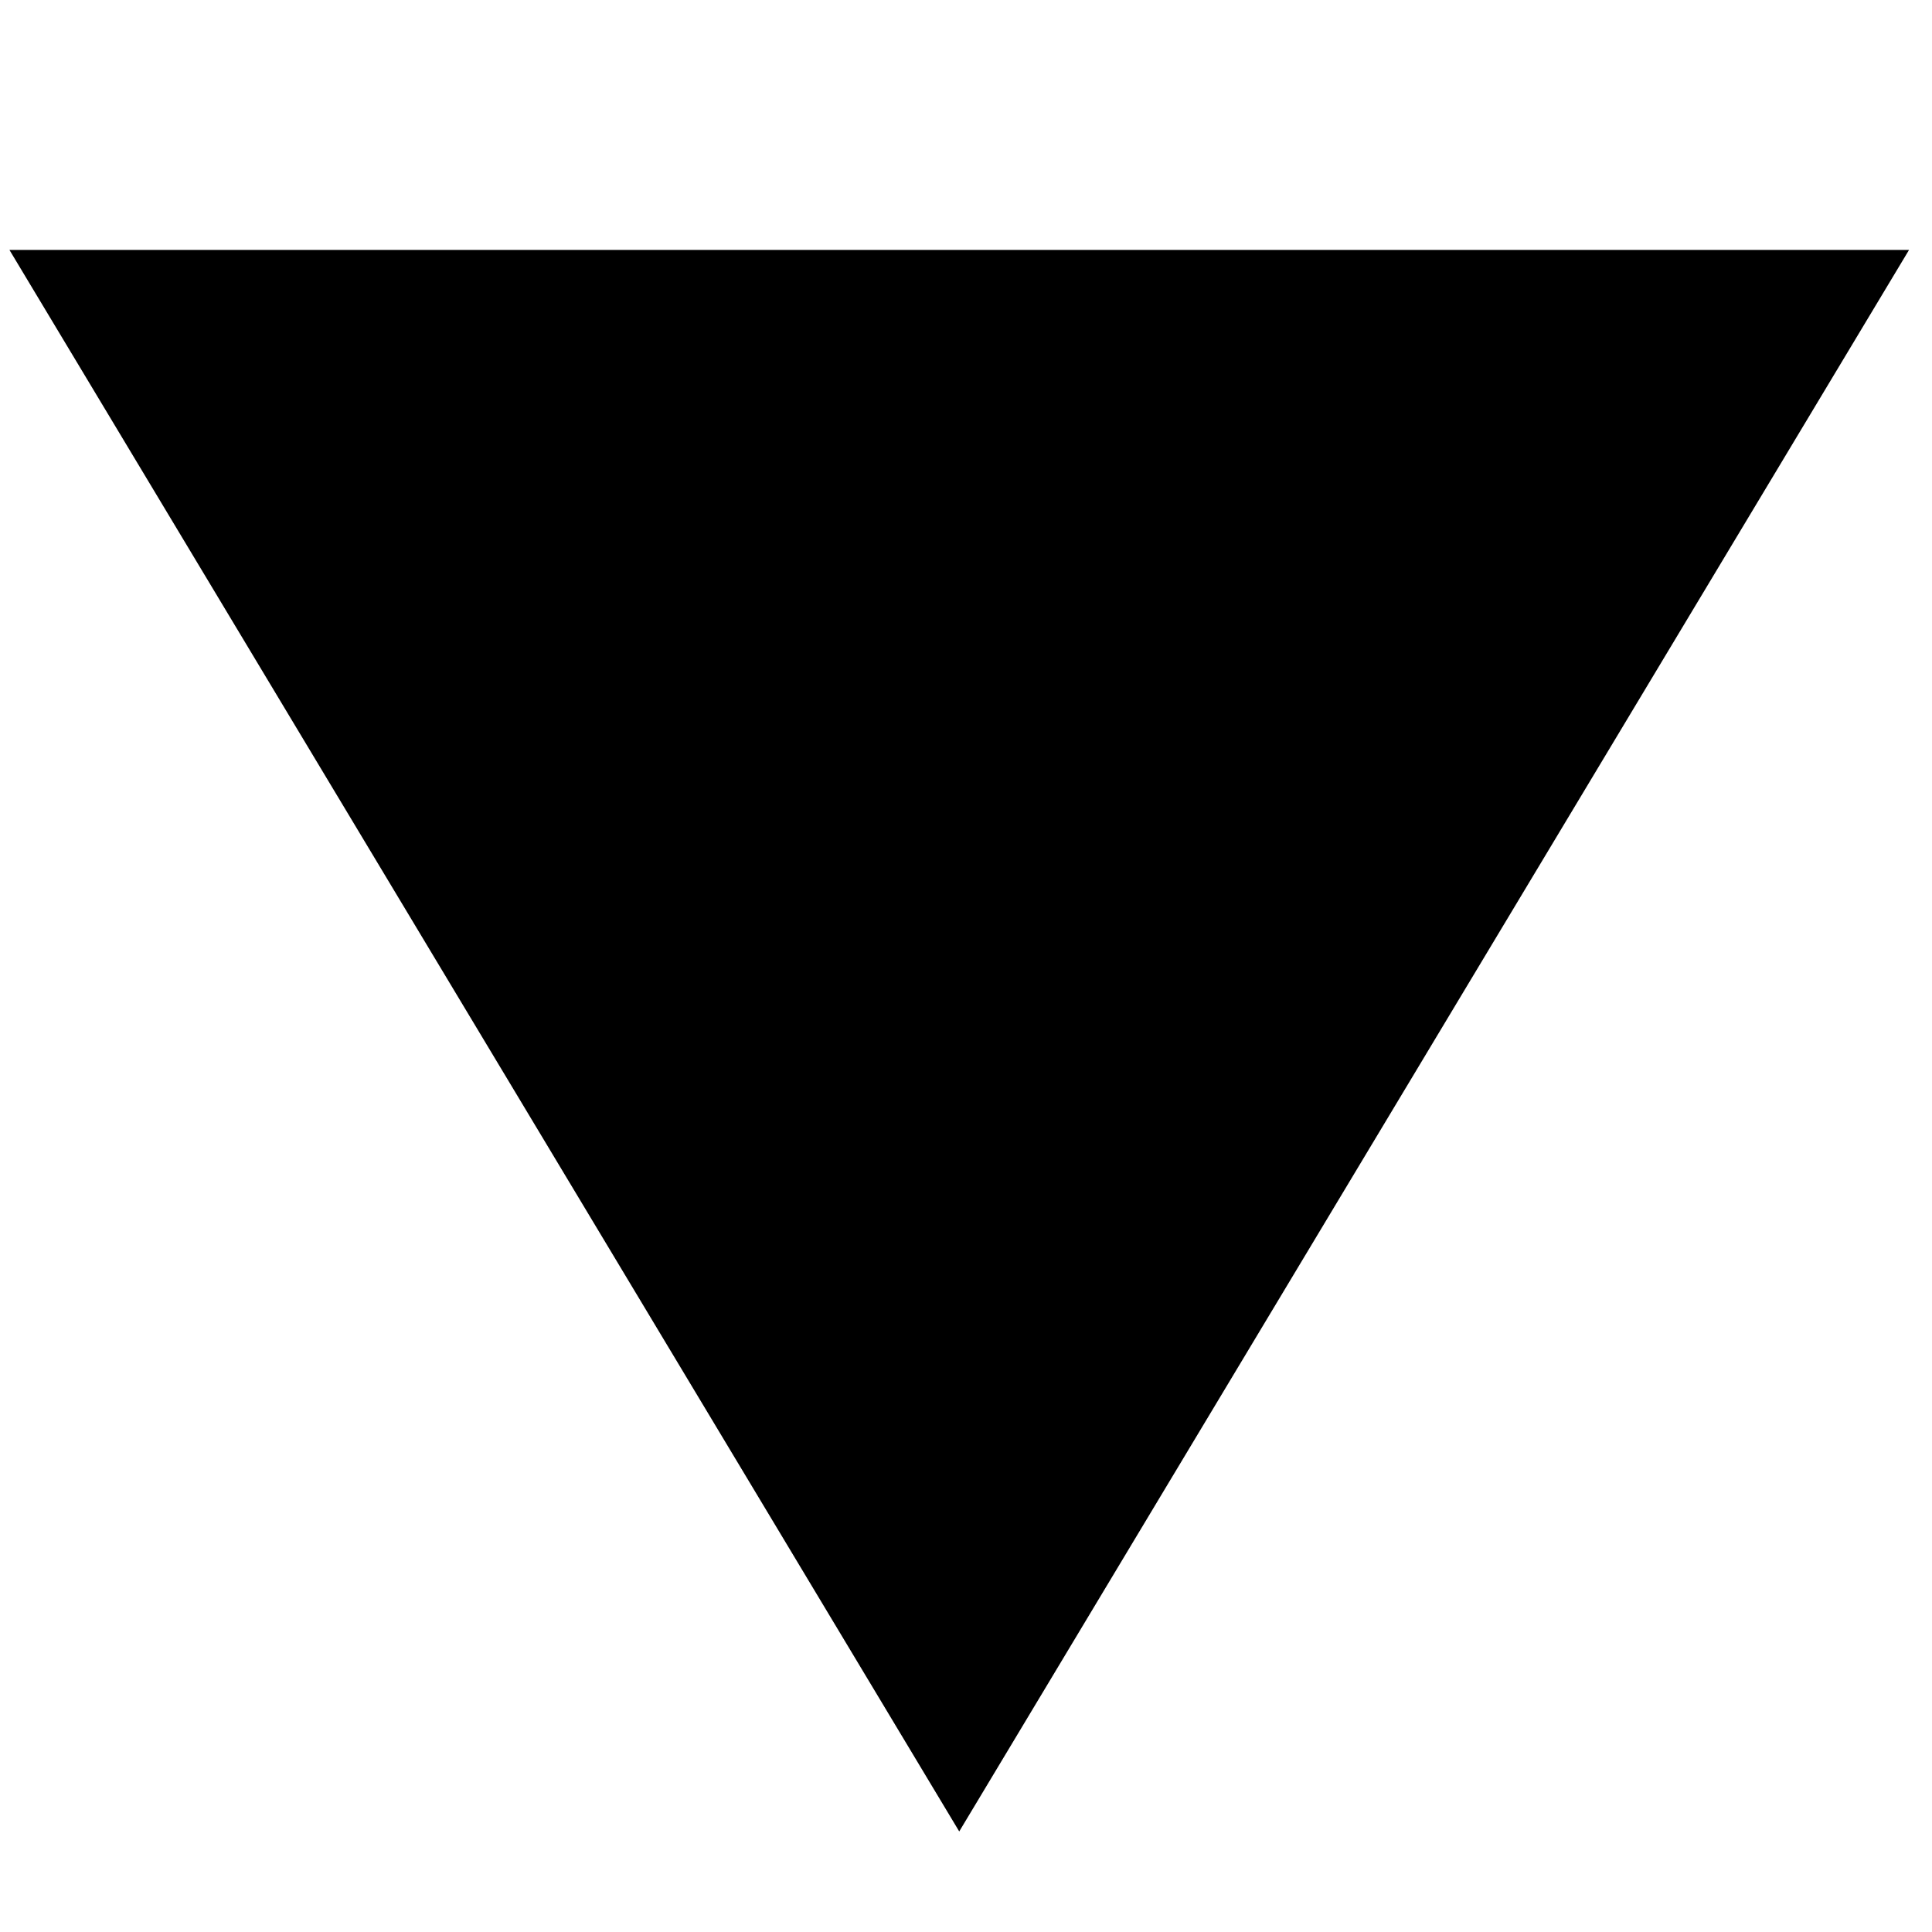 <?xml version="1.0" encoding="UTF-8" standalone="no"?>
<svg
   xmlns:dc="http://purl.org/dc/elements/1.1/"
   xmlns:cc="http://creativecommons.org/ns#"
   xmlns:rdf="http://www.w3.org/1999/02/22-rdf-syntax-ns#"
   xmlns:svg="http://www.w3.org/2000/svg"
   xmlns="http://www.w3.org/2000/svg"
   xmlns:sodipodi="http://sodipodi.sourceforge.net/DTD/sodipodi-0.dtd"
   xmlns:inkscape="http://www.inkscape.org/namespaces/inkscape"
   width="100"
   height="100"
   viewBox="0 0 26.458 26.458"
   version="1.1"
   id="svg8"
   inkscape:version="1.0.2 (e86c870, 2021-01-15)"
   sodipodi:docname="绘图.svg">
  <defs
     id="defs2" />
  <sodipodi:namedview
     id="base"
     pagecolor="#ffffff"
     bordercolor="#666666"
     borderopacity="1.0"
     inkscape:pageopacity="0.0"
     inkscape:pageshadow="2"
     inkscape:zoom="1.4"
     inkscape:cx="138.56289"
     inkscape:cy="69.481111"
     inkscape:document-units="mm"
     inkscape:current-layer="layer1"
     inkscape:document-rotation="0"
     showgrid="false"
     inkscape:window-width="1301"
     inkscape:window-height="872"
     inkscape:window-x="59"
     inkscape:window-y="11"
     inkscape:window-maximized="0"
     units="px" />
  <g
     inkscape:label="图层 1"
     inkscape:groupmode="layer"
     id="layer1">
    <g
       aria-label="▼"
       id="text835"
       style="font-weight:500;font-size:10.583px;line-height:1.25;font-family:'Source Han Sans';-inkscape-font-specification:'Source Han Sans Medium';stroke-width:0.265"
       transform="matrix(2.615,0,0,2.514,-0.208,2.895)">
      <path
         d="M 10.077,0.21 H 0.129 L 5.103,8.825 Z"
         style="stroke-width:0.265"
         id="path1406" />
    </g>
  </g>
</svg>
